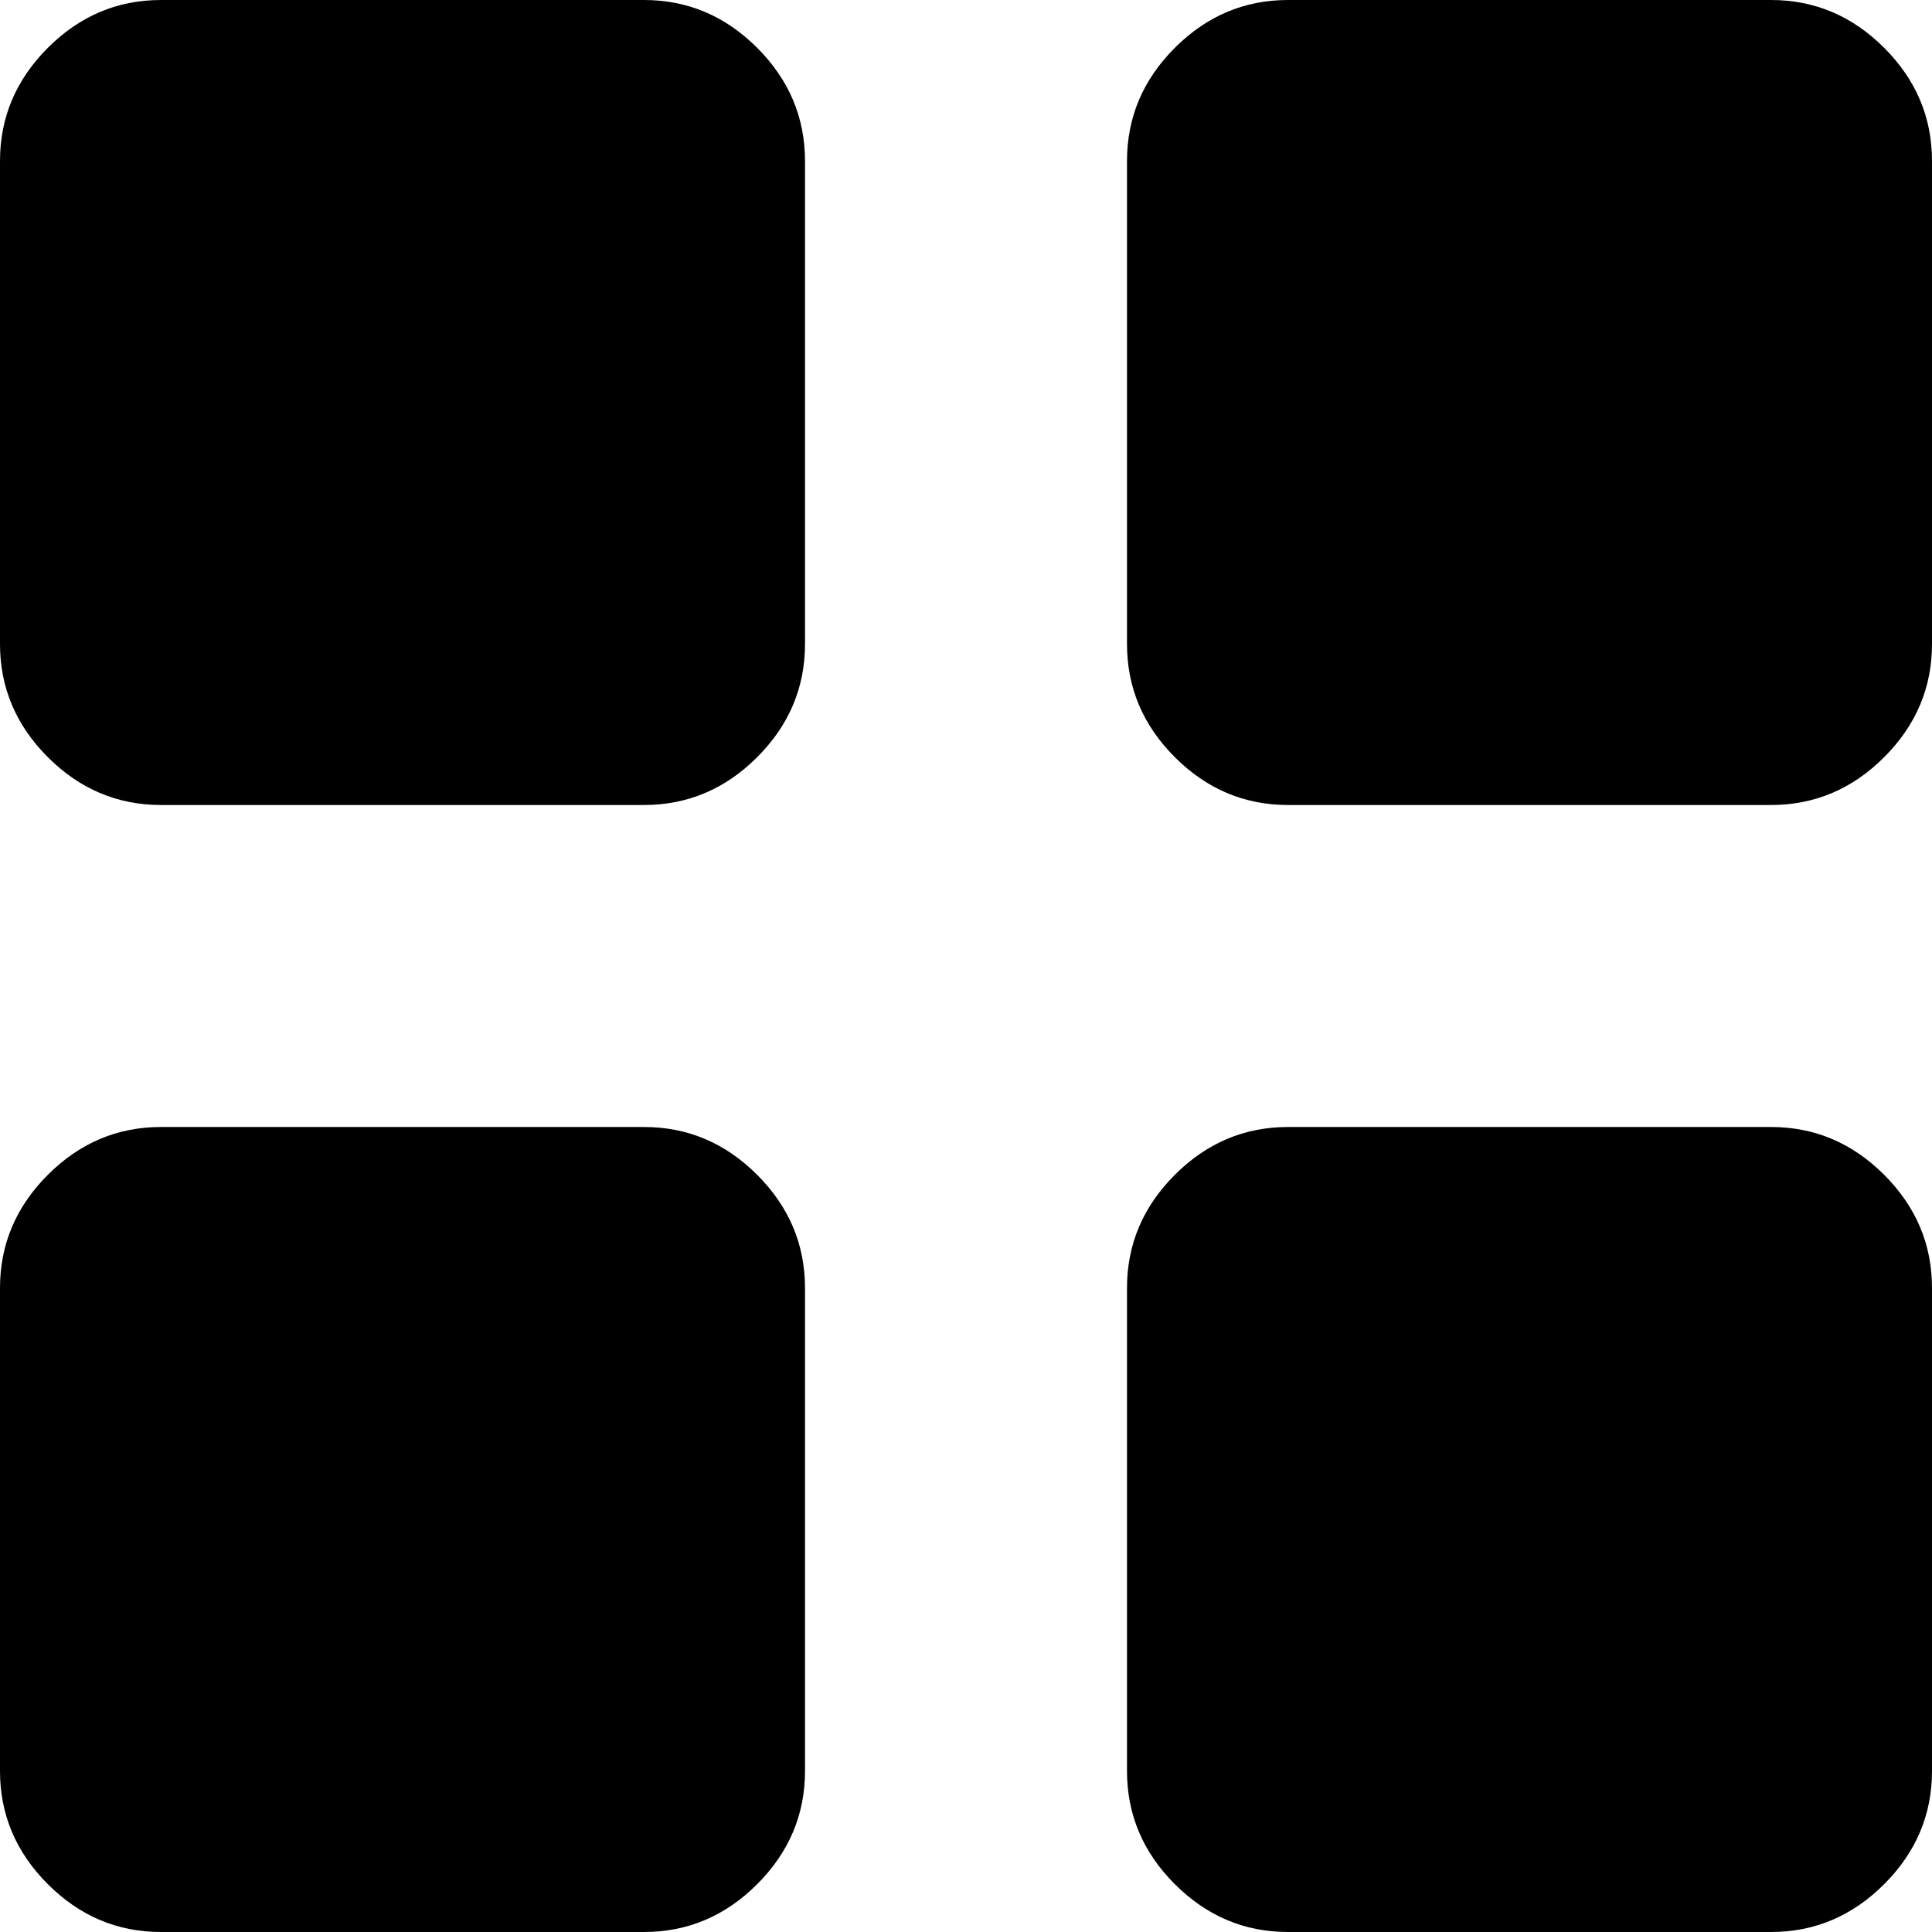 <svg width="22.5" height="22.5" viewBox="3.75 -46.875 22.5 22.5" xmlns="http://www.w3.org/2000/svg"><path d="M5.625 -37.5L11.25 -37.5C11.758 -37.5 12.197 -37.686 12.568 -38.057C12.939 -38.428 13.125 -38.867 13.125 -39.375L13.125 -45C13.125 -45.508 12.939 -45.947 12.568 -46.318C12.197 -46.689 11.758 -46.875 11.25 -46.875L5.625 -46.875C5.117 -46.875 4.678 -46.689 4.307 -46.318C3.936 -45.947 3.75 -45.508 3.75 -45L3.75 -39.375C3.75 -38.867 3.936 -38.428 4.307 -38.057C4.678 -37.686 5.117 -37.5 5.625 -37.5ZM18.75 -37.5L24.375 -37.5C24.883 -37.5 25.322 -37.686 25.693 -38.057C26.064 -38.428 26.25 -38.867 26.25 -39.375L26.25 -45C26.25 -45.508 26.064 -45.947 25.693 -46.318C25.322 -46.689 24.883 -46.875 24.375 -46.875L18.75 -46.875C18.242 -46.875 17.803 -46.689 17.432 -46.318C17.061 -45.947 16.875 -45.508 16.875 -45L16.875 -39.375C16.875 -38.867 17.061 -38.428 17.432 -38.057C17.803 -37.686 18.242 -37.5 18.75 -37.5ZM3.75 -26.25C3.75 -25.742 3.936 -25.303 4.307 -24.932C4.678 -24.561 5.117 -24.375 5.625 -24.375L11.25 -24.375C11.758 -24.375 12.197 -24.561 12.568 -24.932C12.939 -25.303 13.125 -25.742 13.125 -26.25L13.125 -31.875C13.125 -32.383 12.939 -32.822 12.568 -33.193C12.197 -33.564 11.758 -33.75 11.25 -33.75L5.625 -33.75C5.117 -33.75 4.678 -33.564 4.307 -33.193C3.936 -32.822 3.75 -32.383 3.75 -31.875ZM16.875 -26.25C16.875 -25.742 17.061 -25.303 17.432 -24.932C17.803 -24.561 18.242 -24.375 18.75 -24.375L24.375 -24.375C24.883 -24.375 25.322 -24.561 25.693 -24.932C26.064 -25.303 26.25 -25.742 26.25 -26.25L26.25 -31.875C26.25 -32.383 26.064 -32.822 25.693 -33.193C25.322 -33.564 24.883 -33.75 24.375 -33.75L18.75 -33.75C18.242 -33.75 17.803 -33.564 17.432 -33.193C17.061 -32.822 16.875 -32.383 16.875 -31.875ZM16.875 -26.25"></path></svg>